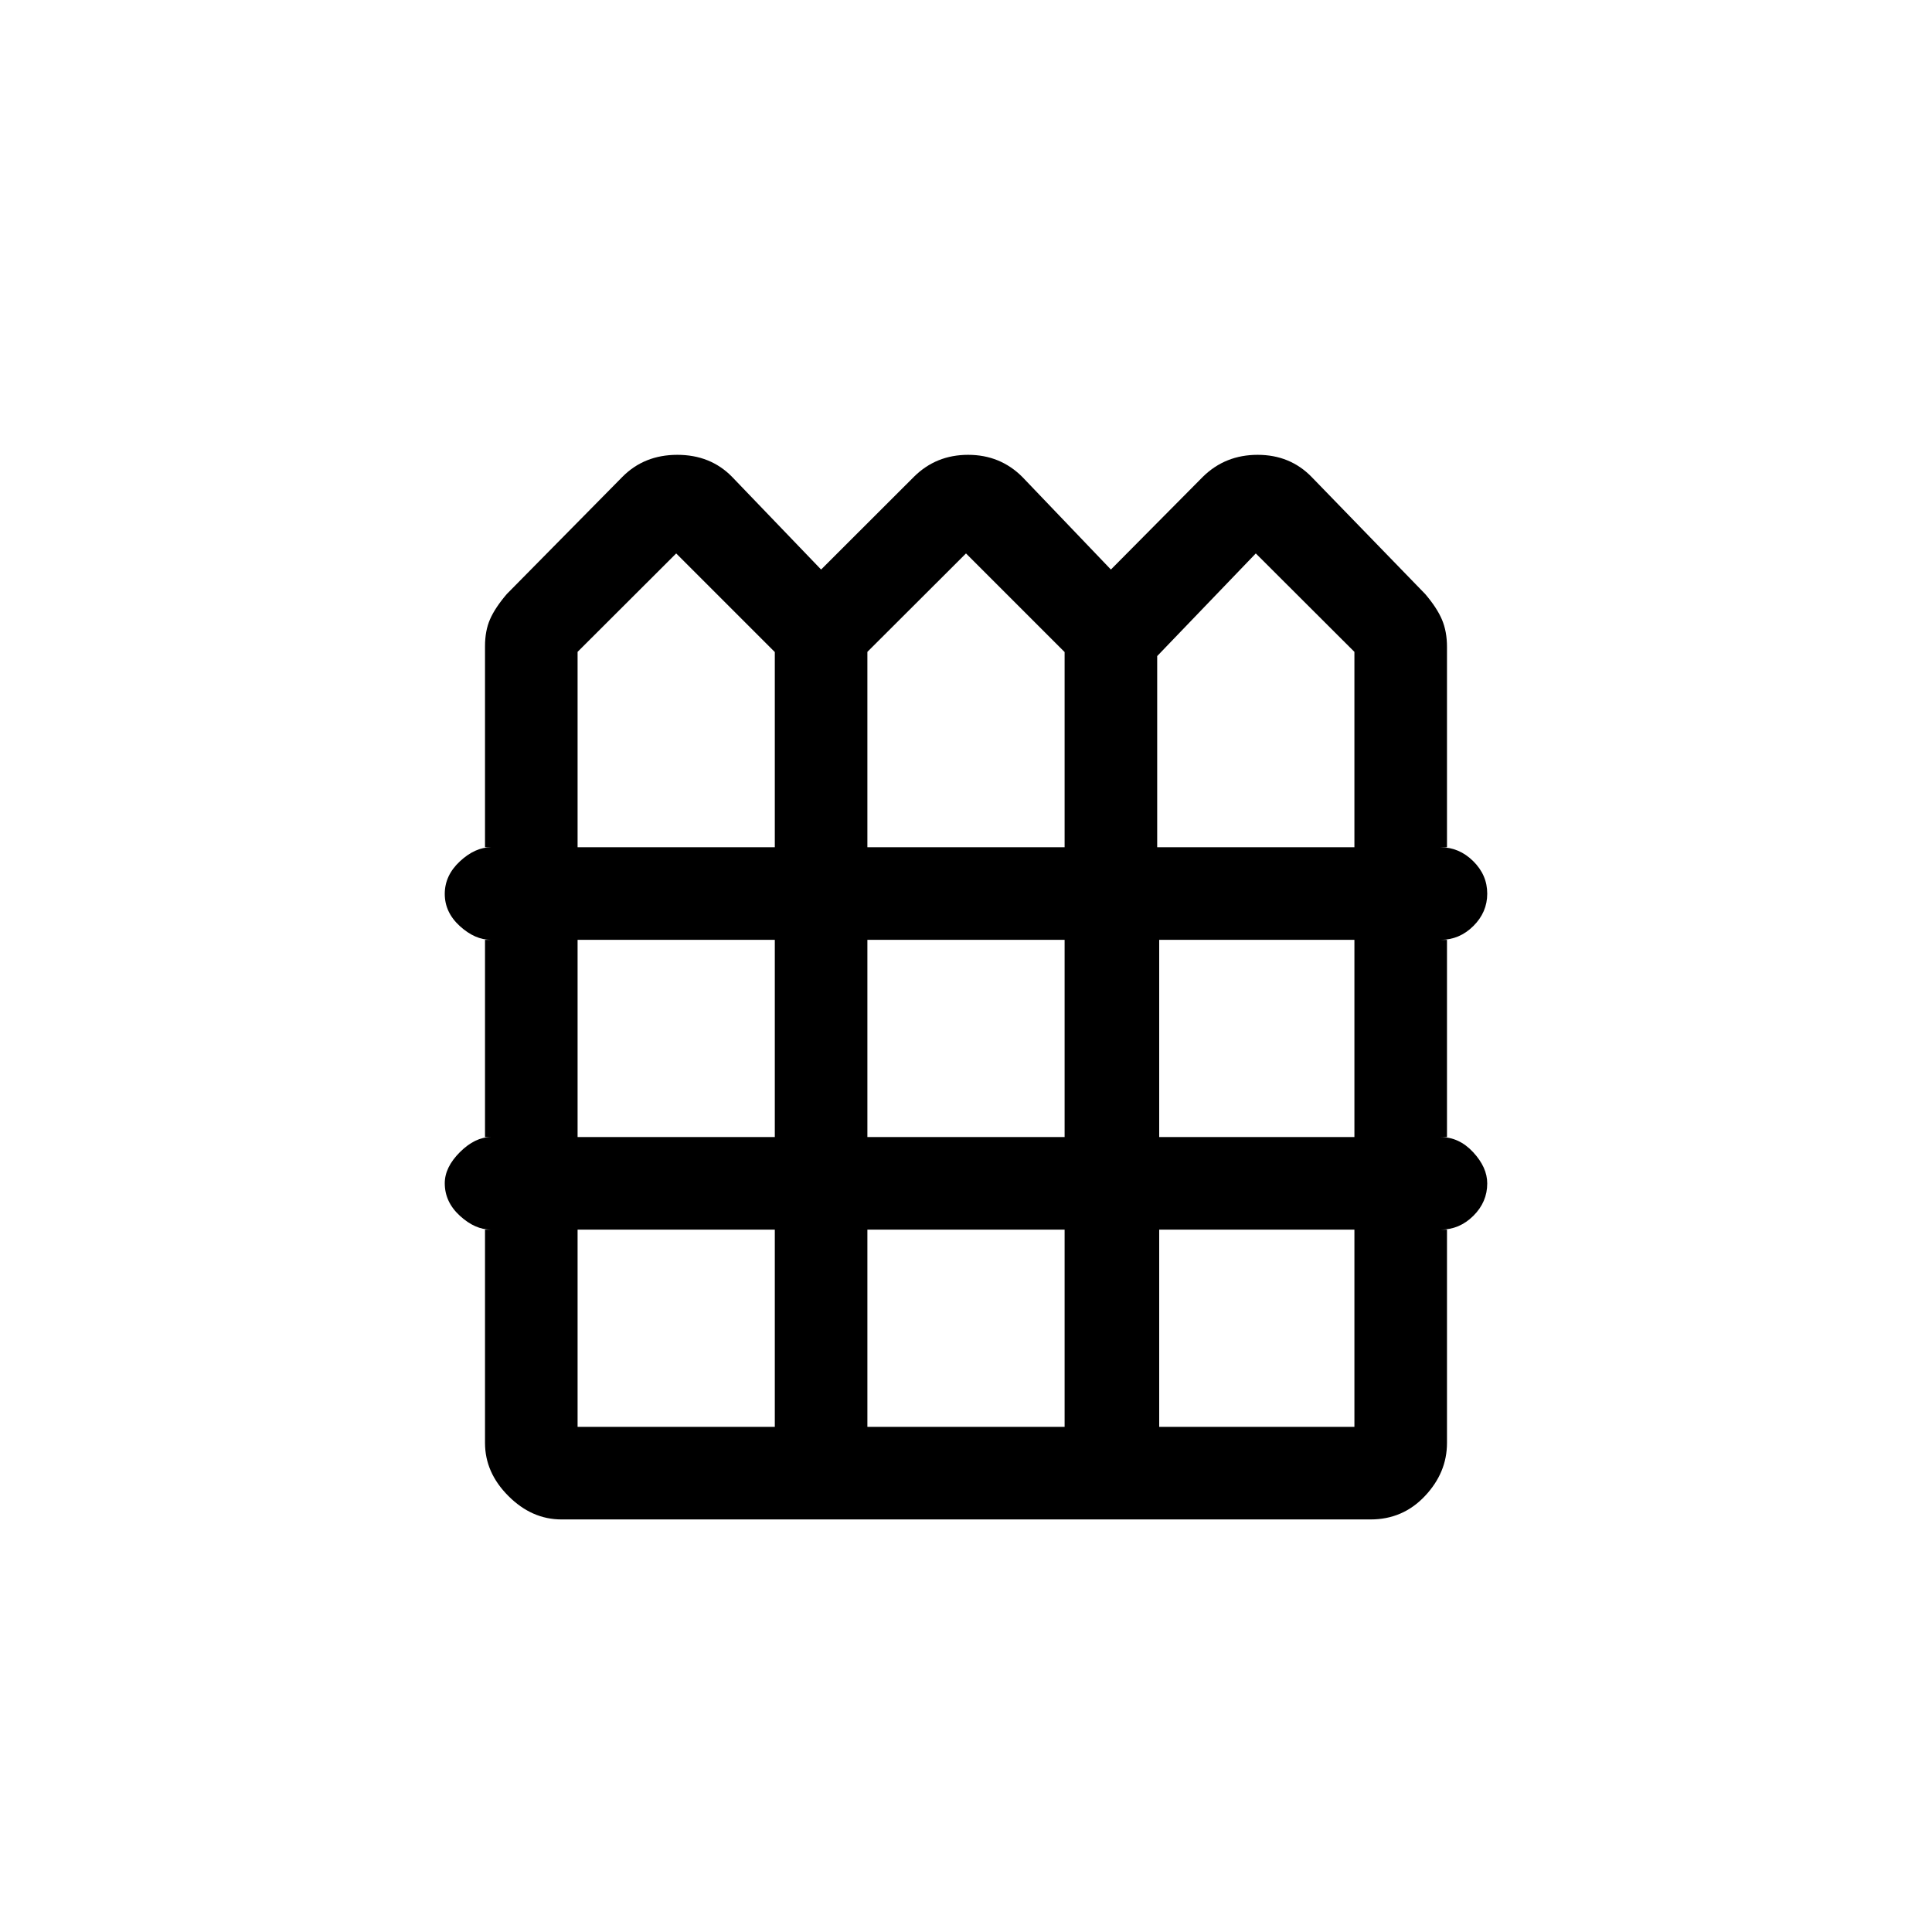 <svg xmlns="http://www.w3.org/2000/svg" height="20" viewBox="0 -960 960 960" width="20"><path d="M279-205q-14.75 0-26.37-11.63Q241-228.25 241-243v-106h2.96q-7.96 0-15.46-6.89-7.5-6.88-7.5-16.15 0-7.96 7.52-15.46 7.53-7.5 15.48-7.5h-3v-98h2.96q-7.96 0-15.46-6.82-7.5-6.83-7.5-16 0-9.18 7.52-16.18 7.53-7 15.48-7h-3v-99.86q0-7.71 2.5-13.42 2.5-5.72 8.31-12.53l57.45-58.23Q320.1-734 336.55-734t27.14 10.87L408-677l46.18-46.13Q465.13-734 481.06-734 497-734 508-723l44 46 45.75-46.13Q608.82-734 624.91-734t26.79 10.96l56.49 58.23q5.81 6.81 8.31 12.69 2.5 5.89 2.5 13.56V-539h-3.22q9.26 0 16.24 6.89 6.98 6.88 6.98 16.15 0 9.26-6.91 16.11T715.87-493H719v98h-3.22q9.26 0 16.24 7.54 6.98 7.53 6.98 15.5 0 9.26-6.91 16.11T715.87-349H719v106q0 14.75-10.96 26.37Q697.09-205 681.07-205H279Zm8-334h98v-97l-49-49-49 48.91V-539Zm144 0h98v-97l-49-49-49 48.91V-539Zm144 0h98v-97.09L624-685l-49 51v95ZM287-395h98v-98h-98v98Zm144 0h98v-98h-98v98Zm145 0h97v-98h-97v98ZM287-251h98v-98h-98v98Zm144 0h98v-98h-98v98Zm145 0h97v-98h-97v98Z"/></svg>